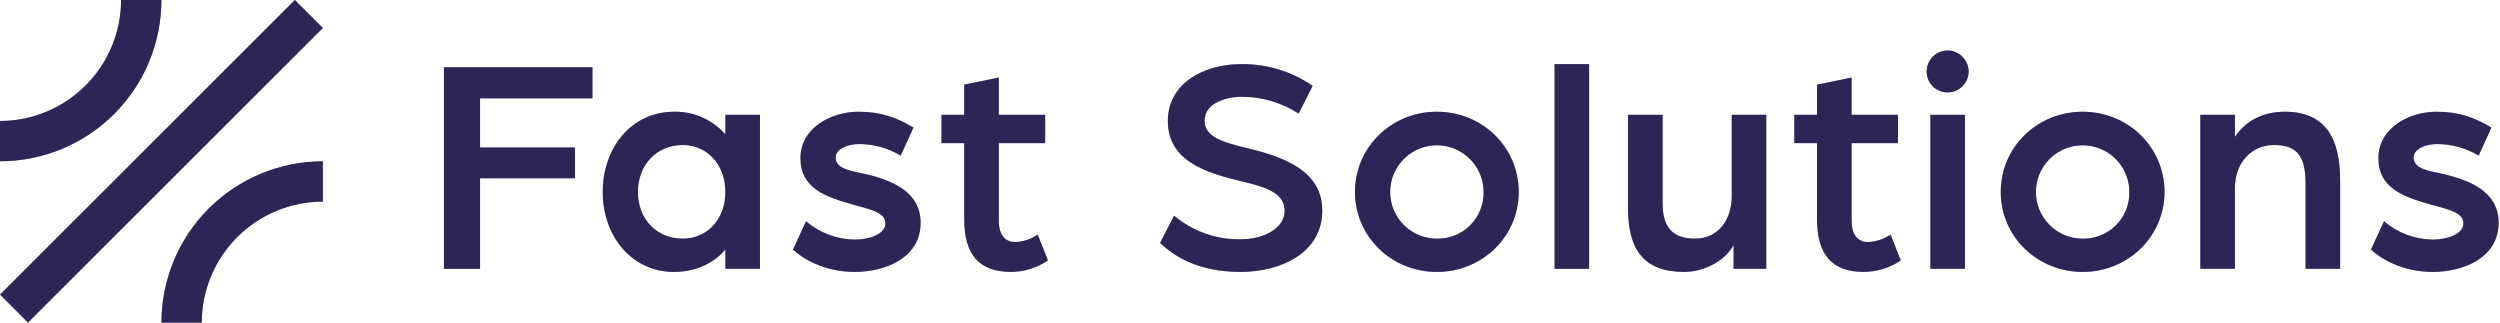 <svg width="248" height="32" viewBox="0 0 248 32" fill="none" xmlns="http://www.w3.org/2000/svg">
<g clip-path="url(#clip0_55_3393)">
<path d="M29.25 5.11348e-05L-0 29.224L2.778 32L32.028 2.776L29.25 5.11348e-05Z" fill="#4C3C90"/>
<path d="M29.25 5.11348e-05L-0 29.224L2.778 32L32.028 2.776L29.25 5.11348e-05Z" fill="black" fill-opacity="0.4"/>
<path d="M20.017 32C20.021 28.819 21.287 25.768 23.539 23.519C25.791 21.269 28.843 20.003 32.028 20V16C29.925 16 27.842 16.414 25.899 17.218C23.957 18.022 22.191 19.201 20.704 20.686C19.217 22.172 18.038 23.936 17.233 25.877C16.428 27.818 16.014 29.899 16.014 32H20.017Z" fill="#4C3C90"/>
<path d="M20.017 32C20.021 28.819 21.287 25.768 23.539 23.519C25.791 21.269 28.843 20.003 32.028 20V16C29.925 16 27.842 16.414 25.899 17.218C23.957 18.022 22.191 19.201 20.704 20.686C19.217 22.172 18.038 23.936 17.233 25.877C16.428 27.818 16.014 29.899 16.014 32H20.017Z" fill="black" fill-opacity="0.4"/>
<path d="M12.01 3.05176e-05C12.007 3.182 10.74 6.232 8.489 8.481C6.237 10.731 3.184 11.997 0 12V16C4.247 16 8.32 14.314 11.323 11.314C14.327 8.313 16.014 4.244 16.014 0H12.01V3.05176e-05Z" fill="#4C3C90"/>
<path d="M12.01 3.05176e-05C12.007 3.182 10.74 6.232 8.489 8.481C6.237 10.731 3.184 11.997 0 12V16C4.247 16 8.32 14.314 11.323 11.314C14.327 8.313 16.014 4.244 16.014 0H12.01V3.05176e-05Z" fill="black" fill-opacity="0.4"/>
<path d="M44.038 6.67H58.771V9.756H47.621V14.631H57.041V17.686H47.621V26.667H44.038V6.67Z" fill="#4C3C90"/>
<path d="M44.038 6.67H58.771V9.756H47.621V14.631H57.041V17.686H47.621V26.667H44.038V6.67Z" fill="black" fill-opacity="0.4"/>
<path d="M59.791 19.044C59.791 14.631 62.663 11.083 66.864 11.083C67.827 11.063 68.782 11.254 69.662 11.643C70.543 12.033 71.327 12.61 71.96 13.335V11.391H75.388V26.666H71.96V24.753C70.756 26.173 68.933 26.975 66.864 26.975C62.663 26.975 59.791 23.426 59.791 19.044ZM71.96 19.044C71.96 16.359 70.169 14.384 67.729 14.384C65.134 14.384 63.281 16.359 63.281 19.044C63.281 21.729 65.134 23.673 67.729 23.673C70.138 23.673 71.96 21.76 71.96 19.044Z" fill="#4C3C90"/>
<path d="M59.791 19.044C59.791 14.631 62.663 11.083 66.864 11.083C67.827 11.063 68.782 11.254 69.662 11.643C70.543 12.033 71.327 12.61 71.96 13.335V11.391H75.388V26.666H71.96V24.753C70.756 26.173 68.933 26.975 66.864 26.975C62.663 26.975 59.791 23.426 59.791 19.044ZM71.96 19.044C71.96 16.359 70.169 14.384 67.729 14.384C65.134 14.384 63.281 16.359 63.281 19.044C63.281 21.729 65.134 23.673 67.729 23.673C70.138 23.673 71.96 21.76 71.96 19.044Z" fill="black" fill-opacity="0.4"/>
<path d="M78.663 24.753L79.96 21.945C81.309 23.108 83.028 23.753 84.809 23.766C86.199 23.766 87.836 23.241 87.836 22.161C87.836 21.05 86.292 20.773 84.779 20.34C81.875 19.538 79.404 18.674 79.404 15.681C79.404 12.687 82.462 11.083 85.149 11.083C87.435 11.083 88.948 11.669 90.616 12.656L89.35 15.434C88.089 14.682 86.648 14.287 85.18 14.292C84.037 14.292 82.895 14.817 82.895 15.619C82.895 16.668 84.161 16.915 85.52 17.193C88.362 17.81 91.326 18.952 91.326 22.1C91.326 25.679 87.651 26.975 84.809 26.975C81.659 26.975 79.497 25.556 78.663 24.753Z" fill="#4C3C90"/>
<path d="M78.663 24.753L79.96 21.945C81.309 23.108 83.028 23.753 84.809 23.766C86.199 23.766 87.836 23.241 87.836 22.161C87.836 21.05 86.292 20.773 84.779 20.34C81.875 19.538 79.404 18.674 79.404 15.681C79.404 12.687 82.462 11.083 85.149 11.083C87.435 11.083 88.948 11.669 90.616 12.656L89.35 15.434C88.089 14.682 86.648 14.287 85.18 14.292C84.037 14.292 82.895 14.817 82.895 15.619C82.895 16.668 84.161 16.915 85.52 17.193C88.362 17.81 91.326 18.952 91.326 22.1C91.326 25.679 87.651 26.975 84.809 26.975C81.659 26.975 79.497 25.556 78.663 24.753Z" fill="black" fill-opacity="0.4"/>
<path d="M95.65 21.76V14.2H93.396V11.391H95.65V8.398L99.079 7.688V11.391H103.681V14.199H99.079V21.852C99.079 23.488 99.851 24.013 100.716 24.013C101.512 23.979 102.282 23.722 102.94 23.272L103.959 25.833C102.875 26.57 101.595 26.968 100.284 26.975C97.164 26.975 95.65 25.278 95.65 21.76Z" fill="#4C3C90"/>
<path d="M95.65 21.76V14.2H93.396V11.391H95.65V8.398L99.079 7.688V11.391H103.681V14.199H99.079V21.852C99.079 23.488 99.851 24.013 100.716 24.013C101.512 23.979 102.282 23.722 102.94 23.272L103.959 25.833C102.875 26.57 101.595 26.968 100.284 26.975C97.164 26.975 95.65 25.278 95.65 21.76Z" fill="black" fill-opacity="0.4"/>
<path d="M115.079 24.105L116.469 21.39C118.322 22.955 120.684 23.789 123.109 23.735C125.271 23.735 127.433 22.717 127.433 20.896C127.433 19.075 125.364 18.52 123.325 18.026C119.65 17.162 115.851 15.989 115.851 12.008C115.851 8.274 119.403 6.361 123.109 6.361C125.645 6.32 128.13 7.076 130.213 8.521L128.823 11.268C127.125 10.161 125.137 9.581 123.109 9.601C121.781 9.601 119.496 10.157 119.496 11.978C119.496 13.582 121.287 14.107 123.696 14.693C127.495 15.588 131.17 17.008 131.17 20.896C131.17 25.093 127.032 26.975 123.078 26.975C118.723 26.975 116.407 25.34 115.079 24.105Z" fill="#4C3C90"/>
<path d="M115.079 24.105L116.469 21.39C118.322 22.955 120.684 23.789 123.109 23.735C125.271 23.735 127.433 22.717 127.433 20.896C127.433 19.075 125.364 18.52 123.325 18.026C119.65 17.162 115.851 15.989 115.851 12.008C115.851 8.274 119.403 6.361 123.109 6.361C125.645 6.32 128.13 7.076 130.213 8.521L128.823 11.268C127.125 10.161 125.137 9.581 123.109 9.601C121.781 9.601 119.496 10.157 119.496 11.978C119.496 13.582 121.287 14.107 123.696 14.693C127.495 15.588 131.17 17.008 131.17 20.896C131.17 25.093 127.032 26.975 123.078 26.975C118.723 26.975 116.407 25.34 115.079 24.105Z" fill="black" fill-opacity="0.4"/>
<path d="M134.414 19.044C134.414 14.601 138.028 11.083 142.537 11.083C147.047 11.083 150.66 14.601 150.66 19.044C150.66 23.457 147.046 26.975 142.537 26.975C138.028 26.975 134.414 23.457 134.414 19.044ZM147.17 19.044C147.17 18.129 146.898 17.234 146.389 16.473C145.88 15.711 145.157 15.118 144.31 14.768C143.463 14.417 142.532 14.326 141.633 14.504C140.734 14.683 139.909 15.124 139.261 15.771C138.613 16.419 138.172 17.243 137.993 18.141C137.814 19.039 137.906 19.97 138.257 20.816C138.607 21.662 139.201 22.385 139.963 22.893C140.725 23.402 141.621 23.673 142.537 23.673C143.149 23.686 143.757 23.575 144.325 23.347C144.893 23.119 145.409 22.778 145.841 22.346C146.274 21.913 146.615 21.398 146.843 20.831C147.072 20.263 147.183 19.656 147.17 19.044Z" fill="#4C3C90"/>
<path d="M134.414 19.044C134.414 14.601 138.028 11.083 142.537 11.083C147.047 11.083 150.66 14.601 150.66 19.044C150.66 23.457 147.046 26.975 142.537 26.975C138.028 26.975 134.414 23.457 134.414 19.044ZM147.17 19.044C147.17 18.129 146.898 17.234 146.389 16.473C145.88 15.711 145.157 15.118 144.31 14.768C143.463 14.417 142.532 14.326 141.633 14.504C140.734 14.683 139.909 15.124 139.261 15.771C138.613 16.419 138.172 17.243 137.993 18.141C137.814 19.039 137.906 19.97 138.257 20.816C138.607 21.662 139.201 22.385 139.963 22.893C140.725 23.402 141.621 23.673 142.537 23.673C143.149 23.686 143.757 23.575 144.325 23.347C144.893 23.119 145.409 22.778 145.841 22.346C146.274 21.913 146.615 21.398 146.843 20.831C147.072 20.263 147.183 19.656 147.17 19.044Z" fill="black" fill-opacity="0.4"/>
<path d="M154.213 6.361H157.641V26.667H154.213V6.361Z" fill="#4C3C90"/>
<path d="M154.213 6.361H157.641V26.667H154.213V6.361Z" fill="black" fill-opacity="0.4"/>
<path d="M161.502 20.68V11.391H164.93V20.186C164.93 22.624 166.011 23.673 168.142 23.673C170.52 23.673 171.787 21.698 171.787 19.507V11.391H175.215V26.666H171.972V24.321C171.046 25.988 168.915 26.975 167.061 26.975C163.015 26.975 161.502 24.692 161.502 20.68Z" fill="#4C3C90"/>
<path d="M161.502 20.68V11.391H164.93V20.186C164.93 22.624 166.011 23.673 168.142 23.673C170.52 23.673 171.787 21.698 171.787 19.507V11.391H175.215V26.666H171.972V24.321C171.046 25.988 168.915 26.975 167.061 26.975C163.015 26.975 161.502 24.692 161.502 20.68Z" fill="black" fill-opacity="0.4"/>
<path d="M180.251 21.76V14.2H177.996V11.391H180.251V8.398L183.679 7.688V11.391H188.281V14.199H183.679V21.852C183.679 23.488 184.451 24.013 185.316 24.013C186.112 23.979 186.882 23.722 187.54 23.272L188.559 25.833C187.475 26.57 186.195 26.968 184.884 26.975C181.764 26.975 180.251 25.278 180.251 21.76Z" fill="#4C3C90"/>
<path d="M180.251 21.76V14.2H177.996V11.391H180.251V8.398L183.679 7.688V11.391H188.281V14.199H183.679V21.852C183.679 23.488 184.451 24.013 185.316 24.013C186.112 23.979 186.882 23.722 187.54 23.272L188.559 25.833C187.475 26.57 186.195 26.968 184.884 26.975C181.764 26.975 180.251 25.278 180.251 21.76Z" fill="black" fill-opacity="0.4"/>
<path d="M191.123 7.102C191.122 6.55 191.339 6.02 191.726 5.628C192.114 5.235 192.641 5.01 193.193 5.003C193.748 5.009 194.279 5.232 194.671 5.624C195.064 6.017 195.287 6.547 195.293 7.102C195.286 7.653 195.061 8.18 194.668 8.567C194.275 8.954 193.745 9.171 193.193 9.169C192.644 9.169 192.117 8.952 191.729 8.564C191.341 8.176 191.123 7.65 191.123 7.102ZM191.494 11.391H194.922V26.666H191.494V11.391Z" fill="#4C3C90"/>
<path d="M191.123 7.102C191.122 6.55 191.339 6.02 191.726 5.628C192.114 5.235 192.641 5.01 193.193 5.003C193.748 5.009 194.279 5.232 194.671 5.624C195.064 6.017 195.287 6.547 195.293 7.102C195.286 7.653 195.061 8.18 194.668 8.567C194.275 8.954 193.745 9.171 193.193 9.169C192.644 9.169 192.117 8.952 191.729 8.564C191.341 8.176 191.123 7.65 191.123 7.102ZM191.494 11.391H194.922V26.666H191.494V11.391Z" fill="black" fill-opacity="0.4"/>
<path d="M198.474 19.044C198.474 14.601 202.088 11.083 206.597 11.083C211.107 11.083 214.72 14.601 214.72 19.044C214.72 23.457 211.106 26.975 206.597 26.975C202.088 26.975 198.474 23.457 198.474 19.044ZM211.23 19.044C211.23 18.129 210.958 17.234 210.449 16.473C209.94 15.711 209.217 15.118 208.37 14.768C207.524 14.417 206.592 14.326 205.693 14.504C204.795 14.683 203.969 15.124 203.321 15.771C202.673 16.419 202.232 17.243 202.053 18.141C201.874 19.039 201.966 19.97 202.317 20.816C202.667 21.662 203.261 22.385 204.023 22.893C204.785 23.402 205.681 23.673 206.597 23.673C207.209 23.686 207.817 23.575 208.385 23.347C208.953 23.119 209.469 22.778 209.902 22.346C210.334 21.913 210.675 21.398 210.903 20.831C211.132 20.263 211.243 19.656 211.23 19.044H211.23Z" fill="#4C3C90"/>
<path d="M198.474 19.044C198.474 14.601 202.088 11.083 206.597 11.083C211.107 11.083 214.72 14.601 214.72 19.044C214.72 23.457 211.106 26.975 206.597 26.975C202.088 26.975 198.474 23.457 198.474 19.044ZM211.23 19.044C211.23 18.129 210.958 17.234 210.449 16.473C209.94 15.711 209.217 15.118 208.37 14.768C207.524 14.417 206.592 14.326 205.693 14.504C204.795 14.683 203.969 15.124 203.321 15.771C202.673 16.419 202.232 17.243 202.053 18.141C201.874 19.039 201.966 19.97 202.317 20.816C202.667 21.662 203.261 22.385 204.023 22.893C204.785 23.402 205.681 23.673 206.597 23.673C207.209 23.686 207.817 23.575 208.385 23.347C208.953 23.119 209.469 22.778 209.902 22.346C210.334 21.913 210.675 21.398 210.903 20.831C211.132 20.263 211.243 19.656 211.23 19.044H211.23Z" fill="black" fill-opacity="0.4"/>
<path d="M218.272 11.391H221.701V13.582C222.844 11.885 224.604 11.082 226.643 11.082C230.781 11.082 232.14 13.829 232.14 17.902V26.666H228.712V18.334C228.712 15.835 228.156 14.384 225.592 14.384C223.338 14.384 221.701 16.144 221.701 18.674V26.666H218.272V11.391Z" fill="#4C3C90"/>
<path d="M218.272 11.391H221.701V13.582C222.844 11.885 224.604 11.082 226.643 11.082C230.781 11.082 232.14 13.829 232.14 17.902V26.666H228.712V18.334C228.712 15.835 228.156 14.384 225.592 14.384C223.338 14.384 221.701 16.144 221.701 18.674V26.666H218.272V11.391Z" fill="black" fill-opacity="0.4"/>
<path d="M235.198 24.753L236.496 21.945C237.845 23.108 239.563 23.753 241.345 23.766C242.735 23.766 244.372 23.241 244.372 22.161C244.372 21.05 242.827 20.773 241.314 20.34C238.411 19.538 235.94 18.674 235.94 15.681C235.94 12.687 238.997 11.083 241.684 11.083C243.97 11.083 245.484 11.669 247.151 12.656L245.885 15.434C244.625 14.682 243.183 14.287 241.715 14.292C240.573 14.292 239.43 14.817 239.43 15.619C239.43 16.668 240.696 16.915 242.055 17.193C244.897 17.81 247.862 18.952 247.862 22.1C247.862 25.679 244.186 26.975 241.345 26.975C238.194 26.975 236.032 25.556 235.198 24.753Z" fill="#4C3C90"/>
<path d="M235.198 24.753L236.496 21.945C237.845 23.108 239.563 23.753 241.345 23.766C242.735 23.766 244.372 23.241 244.372 22.161C244.372 21.05 242.827 20.773 241.314 20.34C238.411 19.538 235.94 18.674 235.94 15.681C235.94 12.687 238.997 11.083 241.684 11.083C243.97 11.083 245.484 11.669 247.151 12.656L245.885 15.434C244.625 14.682 243.183 14.287 241.715 14.292C240.573 14.292 239.43 14.817 239.43 15.619C239.43 16.668 240.696 16.915 242.055 17.193C244.897 17.81 247.862 18.952 247.862 22.1C247.862 25.679 244.186 26.975 241.345 26.975C238.194 26.975 236.032 25.556 235.198 24.753Z" fill="black" fill-opacity="0.4"/>
</g>
<defs>
<clipPath id="clip0_55_3393">
<rect width="247.862" height="32" fill="white"/>
</clipPath>
</defs>
</svg>
